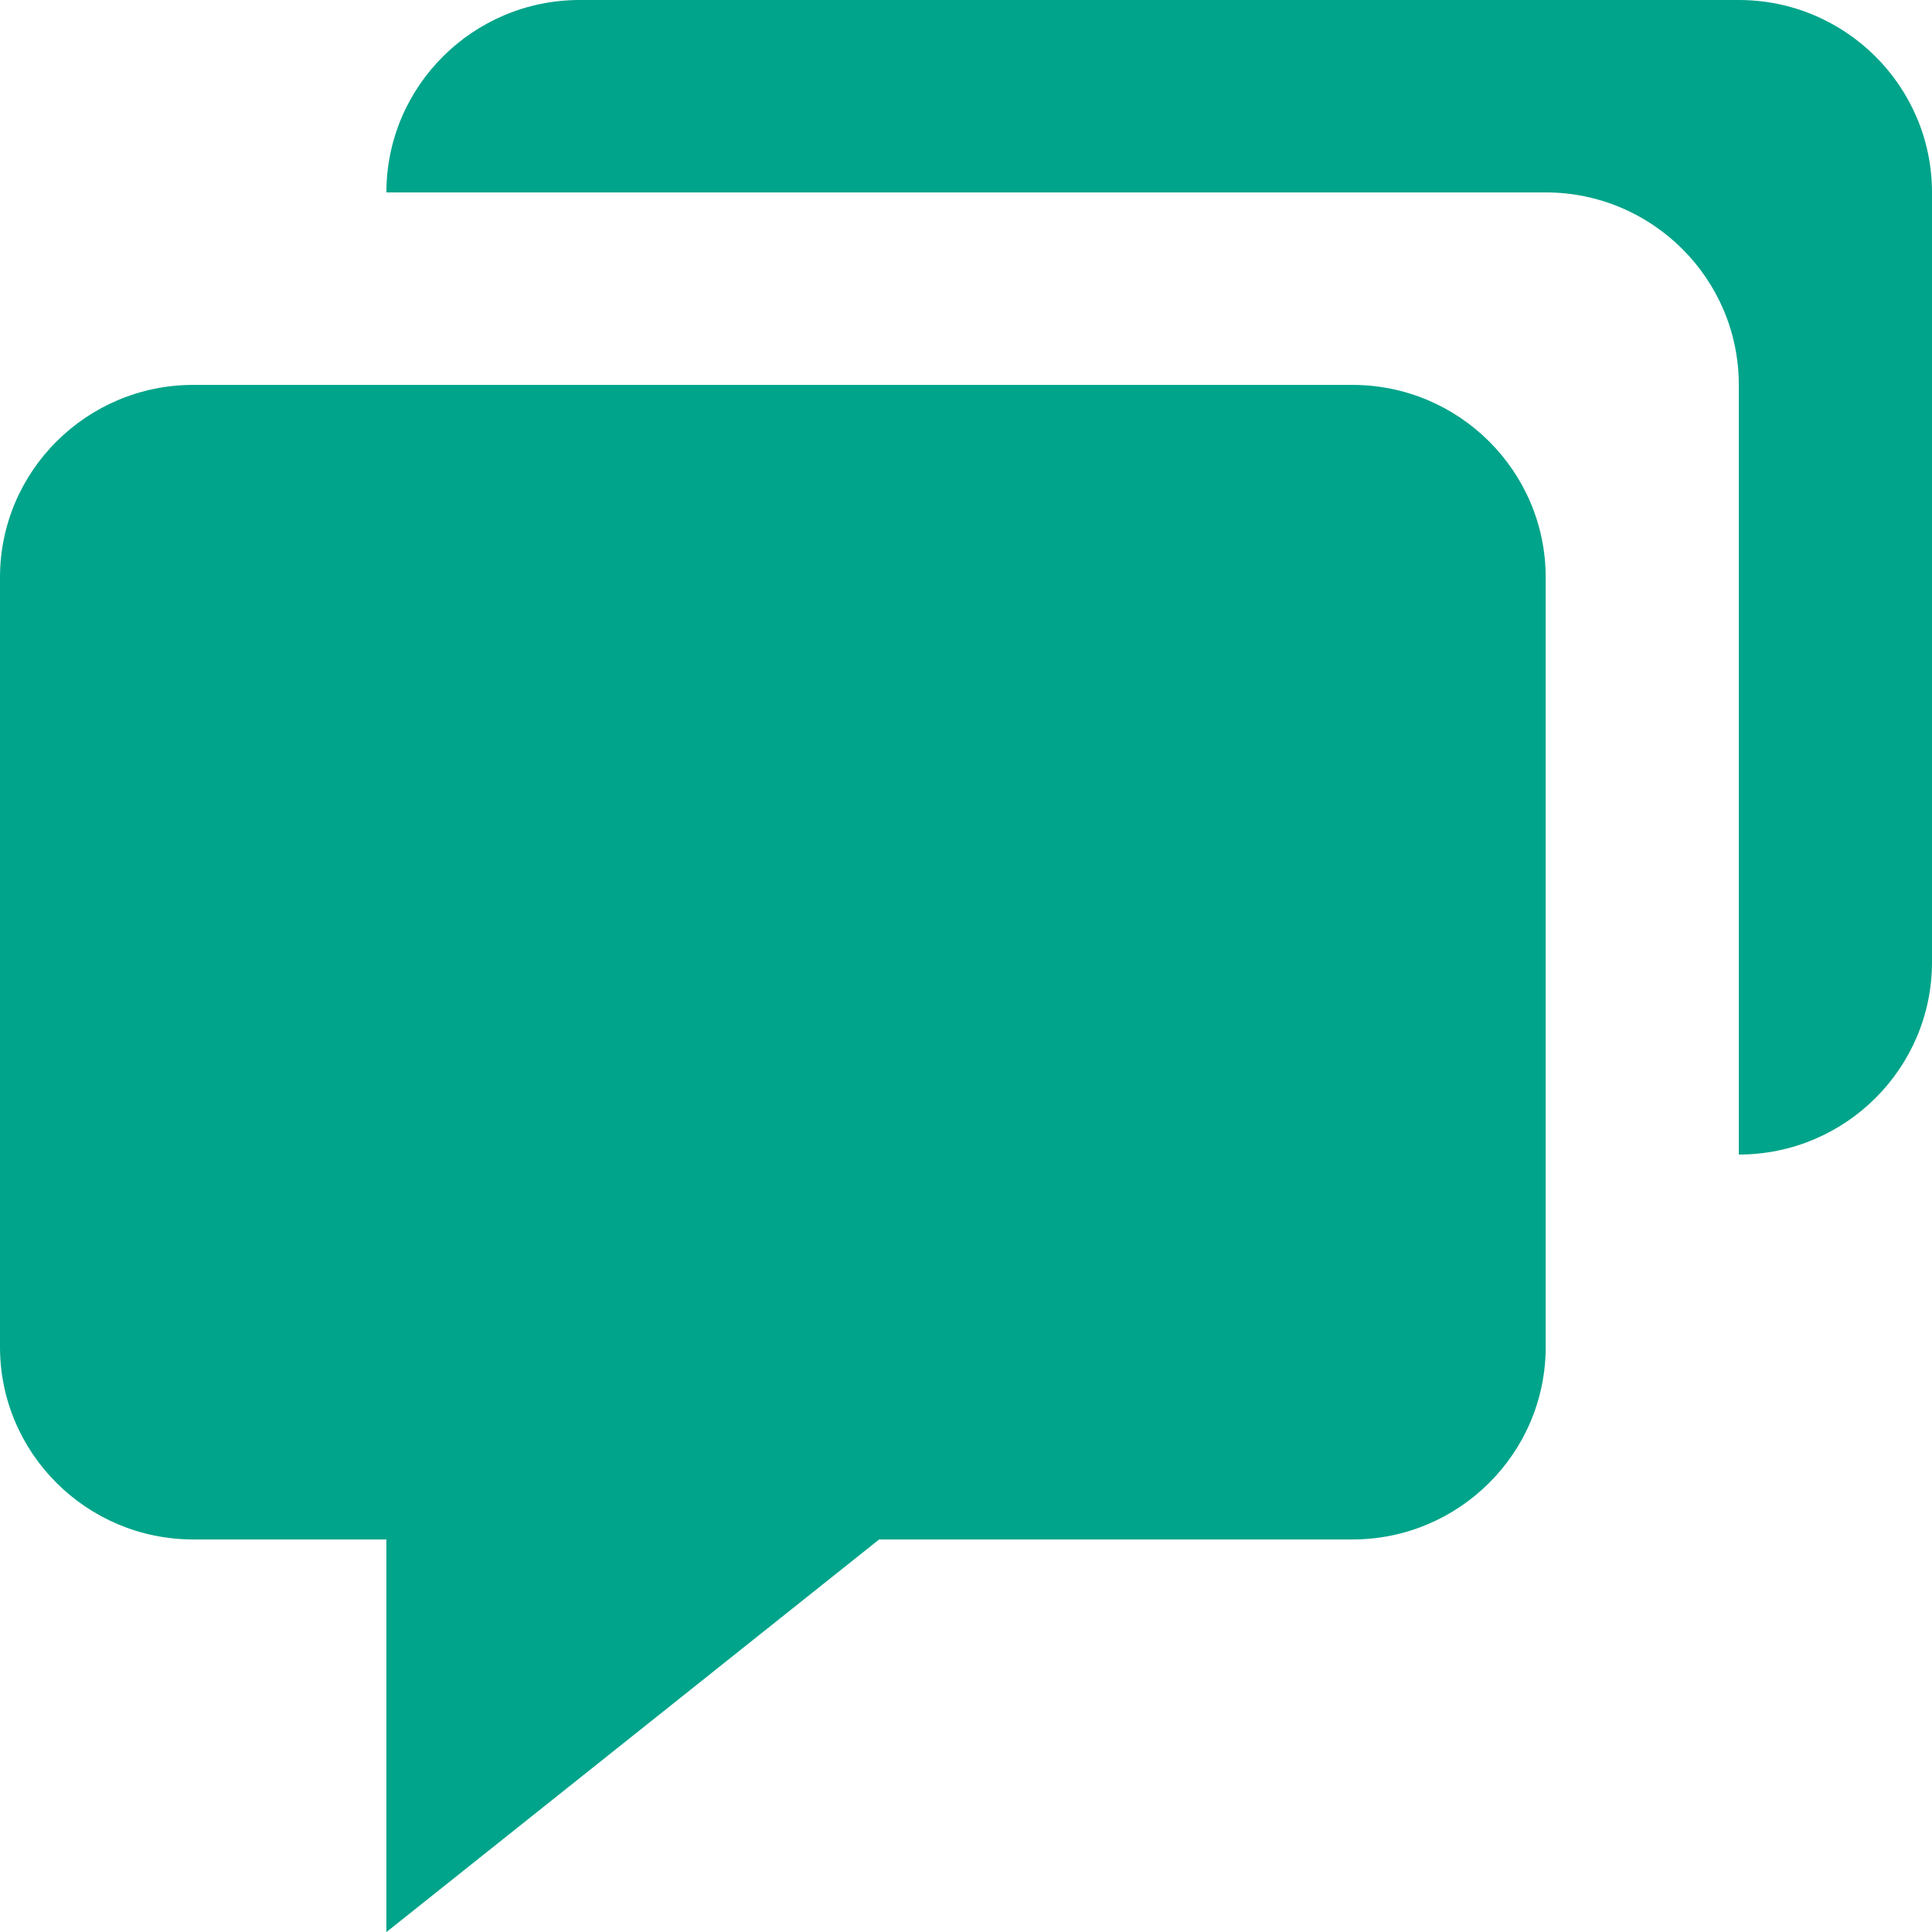 <svg width="22" height="22" viewBox="0 0 22 22" fill="none" xmlns="http://www.w3.org/2000/svg">
<path fill-rule="evenodd" clip-rule="evenodd" d="M6.6 0H19.8C21.014 0 22 0.983 22 2.191V10.956C22 12.165 21.014 13.147 19.8 13.147V4.382C19.8 3.174 18.814 2.191 17.6 2.191H4.4C4.4 0.983 5.387 0 6.6 0ZM4.4 17.53H2.2C0.987 17.53 0 16.547 0 15.339V6.574C0 5.366 0.987 4.383 2.2 4.383H15.401C16.614 4.383 17.601 5.366 17.601 6.574V15.339C17.601 16.547 16.614 17.53 15.401 17.53H10.011L4.4 22.001V17.53Z" fill="#00A48A"/>
</svg>
